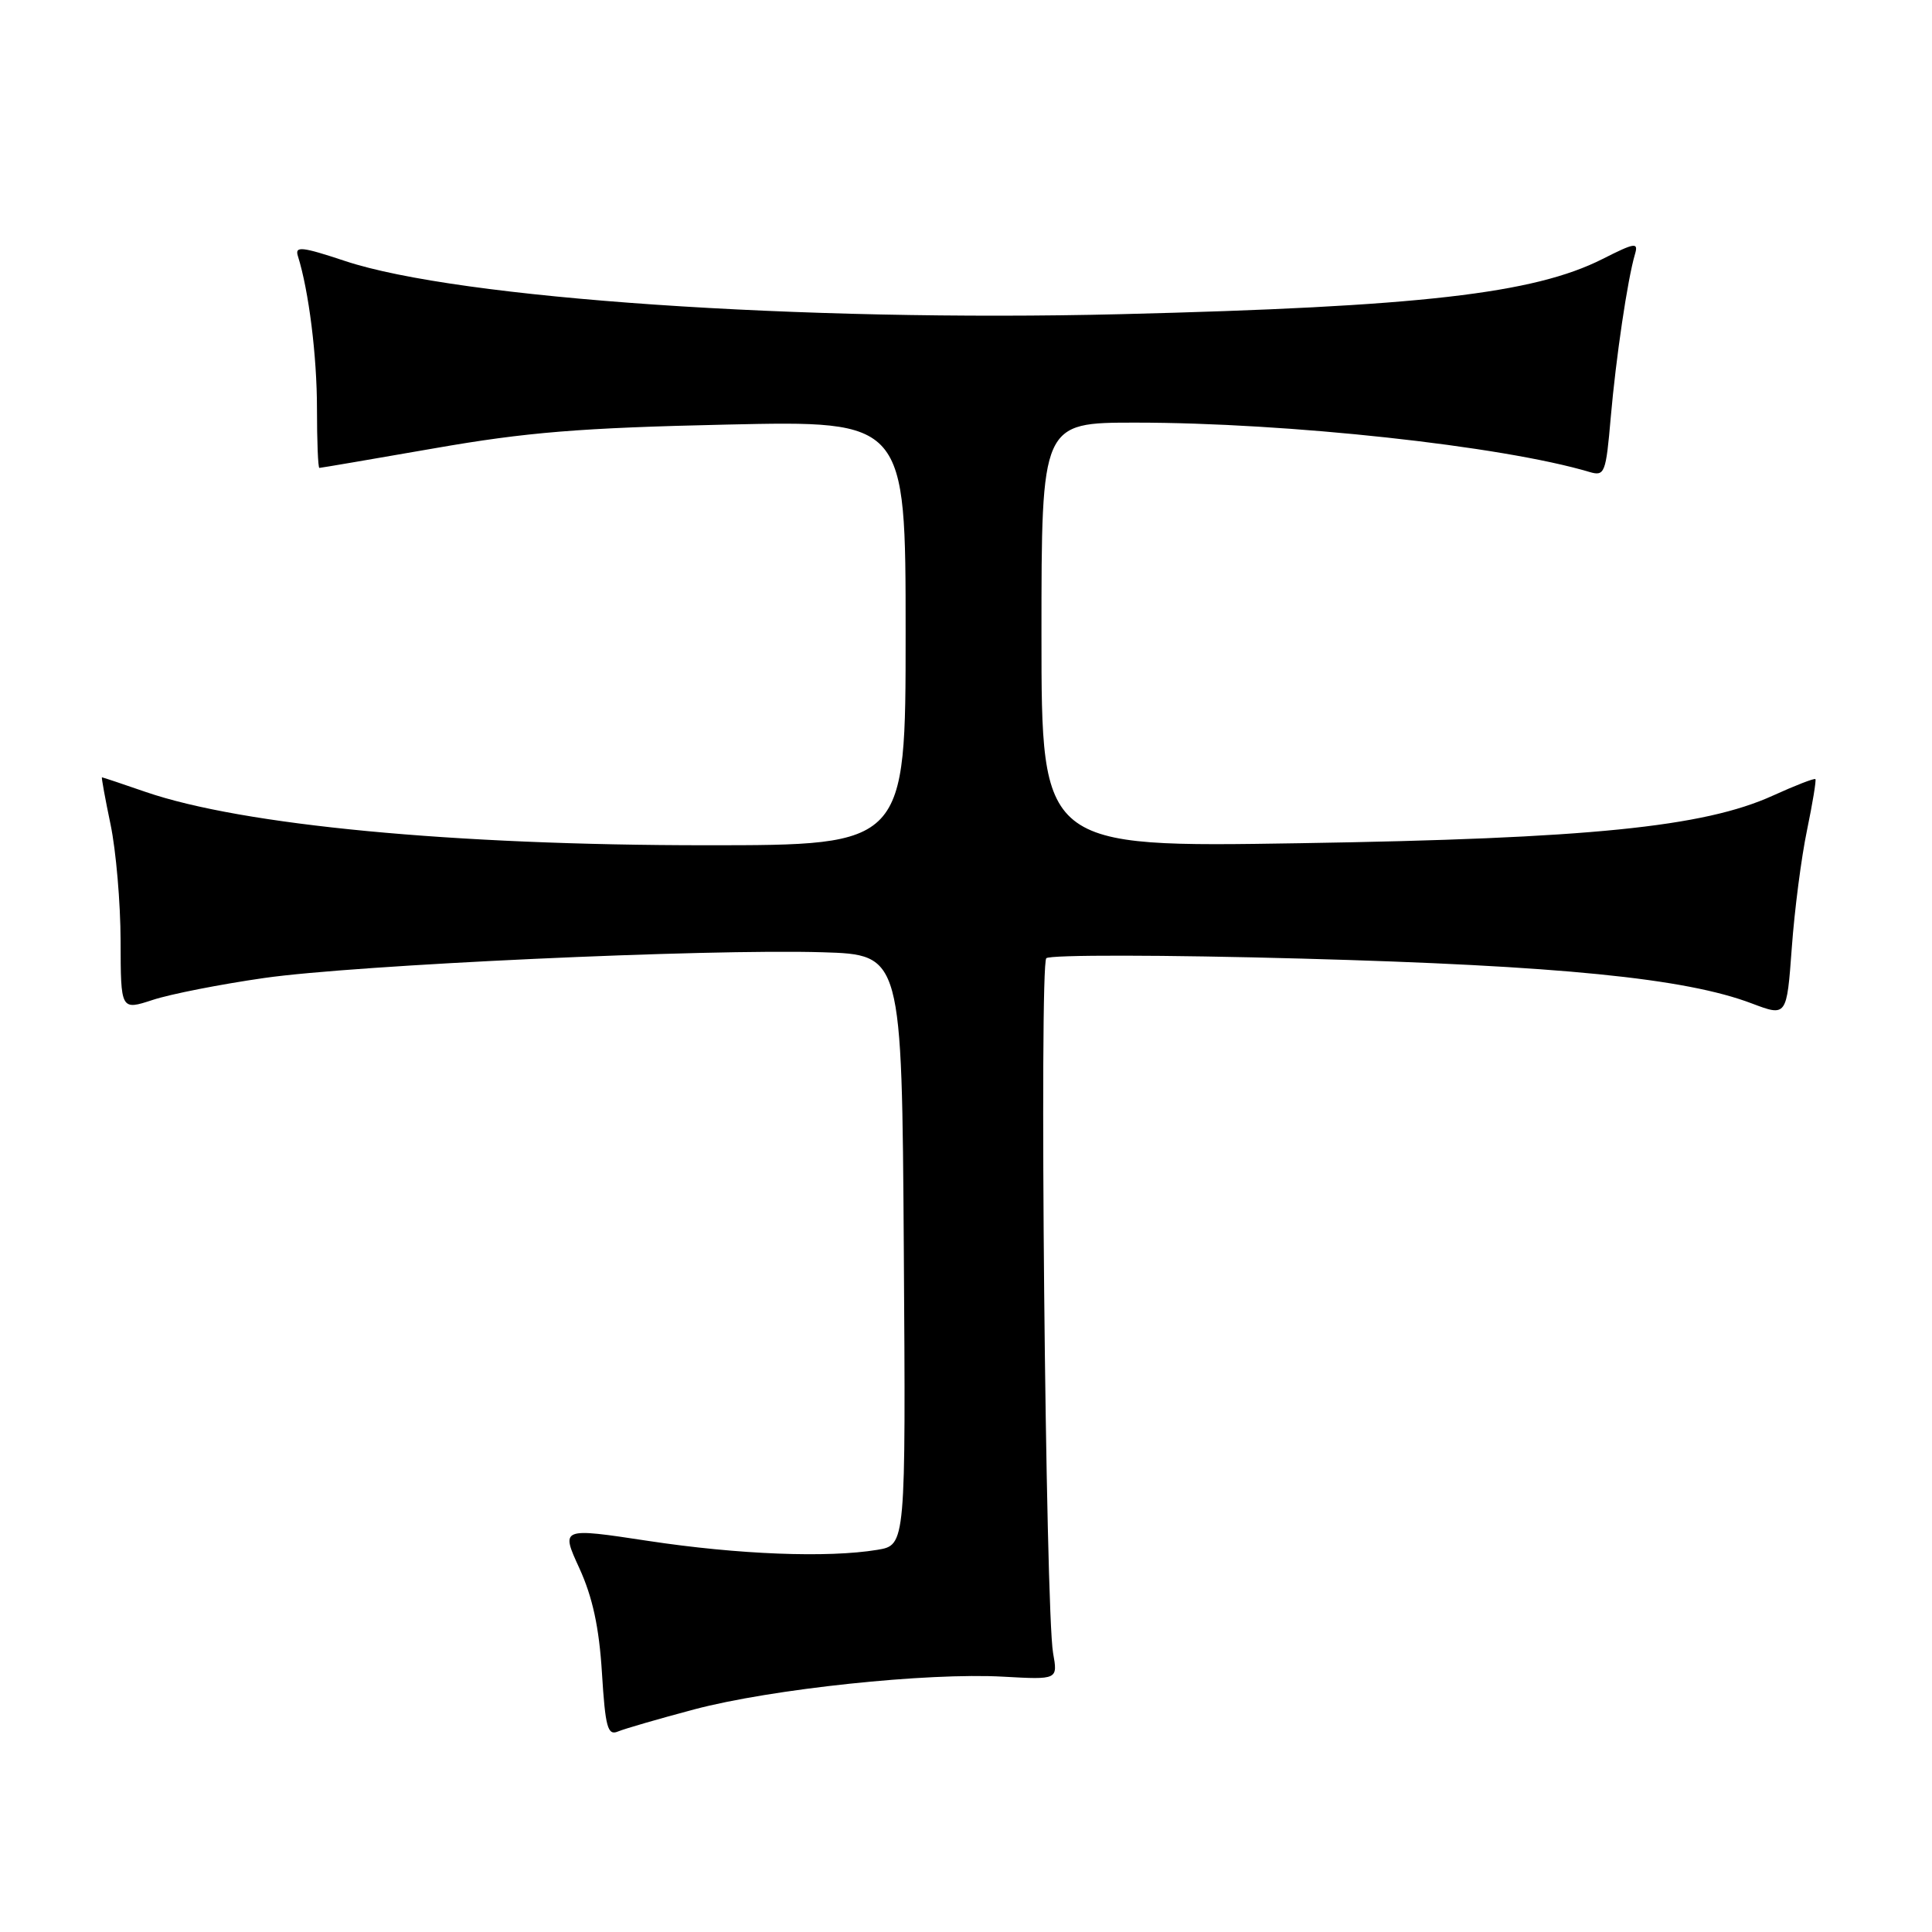 <?xml version="1.0" encoding="UTF-8" standalone="no"?>
<!DOCTYPE svg PUBLIC "-//W3C//DTD SVG 1.1//EN" "http://www.w3.org/Graphics/SVG/1.1/DTD/svg11.dtd" >
<svg xmlns="http://www.w3.org/2000/svg" xmlns:xlink="http://www.w3.org/1999/xlink" version="1.1" viewBox="0 0 256 256">
 <g >
 <path fill="currentColor"
d=" M 92.00 226.50 C 102.16 223.80 122.91 221.60 132.95 222.17 C 140.17 222.57 140.17 222.57 139.54 219.04 C 138.53 213.33 137.70 127.90 138.64 126.97 C 139.11 126.50 154.32 126.52 172.50 127.02 C 206.60 127.95 223.33 129.62 232.12 132.96 C 236.75 134.71 236.75 134.71 237.42 125.61 C 237.78 120.60 238.69 113.58 239.44 110.00 C 240.18 106.42 240.68 103.38 240.55 103.24 C 240.41 103.09 237.87 104.08 234.90 105.43 C 225.74 109.59 210.50 111.12 172.25 111.73 C 138.00 112.28 138.00 112.28 138.00 84.14 C 138.00 56.00 138.00 56.00 150.45 56.00 C 170.63 56.00 199.00 59.08 210.62 62.54 C 212.63 63.13 212.79 62.72 213.43 55.33 C 214.12 47.40 215.66 37.00 216.64 33.69 C 217.12 32.07 216.65 32.14 212.34 34.32 C 203.24 38.92 188.08 40.65 148.50 41.63 C 106.05 42.67 60.73 39.57 45.74 34.59 C 39.99 32.68 39.05 32.58 39.47 33.92 C 40.92 38.53 42.00 47.17 42.00 54.14 C 42.00 58.46 42.14 62.00 42.32 62.00 C 42.50 62.00 49.36 60.83 57.57 59.40 C 69.76 57.27 76.85 56.69 96.25 56.26 C 120.00 55.73 120.00 55.73 120.00 83.87 C 120.00 112.00 120.00 112.00 93.61 112.00 C 59.99 112.00 32.15 109.35 19.31 104.94 C 16.22 103.87 13.61 103.00 13.51 103.00 C 13.42 103.00 13.93 105.81 14.65 109.25 C 15.37 112.69 15.97 119.64 15.98 124.69 C 16.00 133.88 16.00 133.88 20.25 132.49 C 22.59 131.72 29.22 130.42 35.00 129.59 C 47.13 127.85 93.58 125.71 109.00 126.18 C 119.50 126.50 119.50 126.50 119.76 165.62 C 120.02 204.73 120.02 204.73 116.26 205.36 C 109.67 206.45 97.85 205.99 85.90 204.18 C 74.30 202.42 74.30 202.42 76.77 207.80 C 78.52 211.63 79.39 215.64 79.76 221.65 C 80.21 228.91 80.52 230.01 81.89 229.43 C 82.78 229.06 87.33 227.74 92.00 226.50 Z "/>
</g>
</svg>